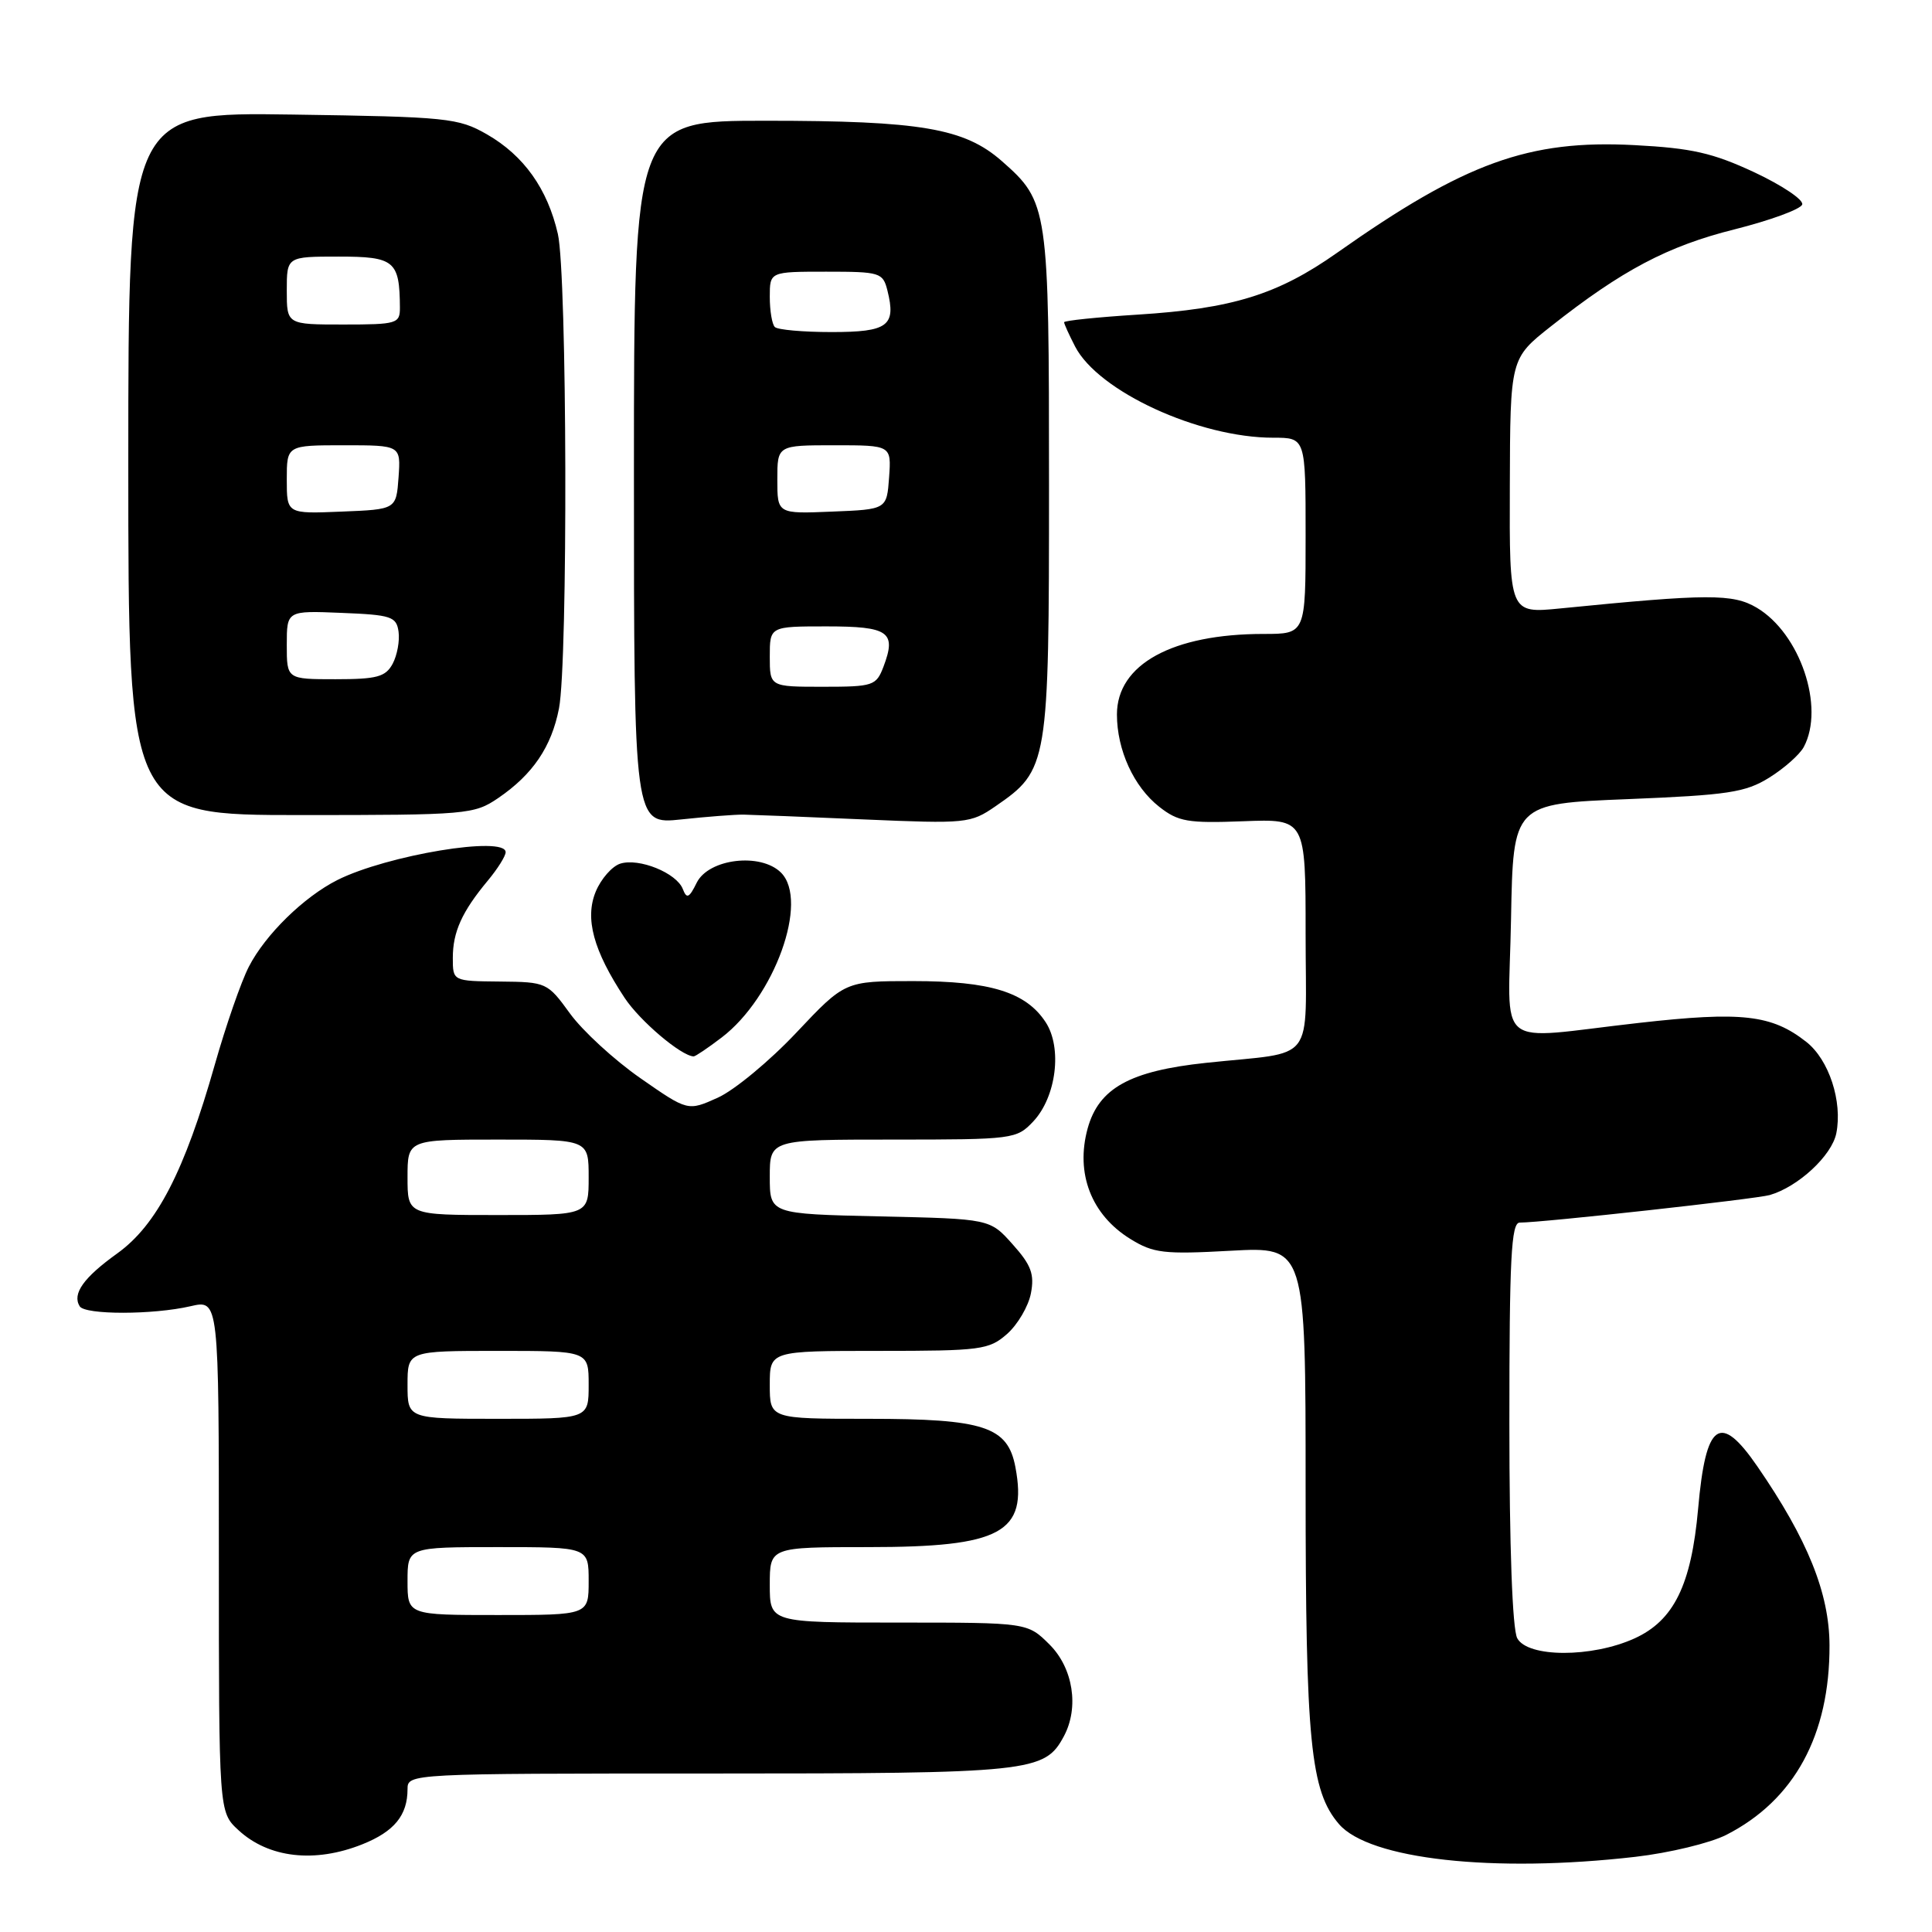 <?xml version="1.0" encoding="UTF-8" standalone="no"?>
<!DOCTYPE svg PUBLIC "-//W3C//DTD SVG 1.1//EN" "http://www.w3.org/Graphics/SVG/1.1/DTD/svg11.dtd" >
<svg xmlns="http://www.w3.org/2000/svg" xmlns:xlink="http://www.w3.org/1999/xlink" version="1.1" viewBox="0 0 256 256">
 <g >
 <path fill="currentColor"
d=" M 216.69 246.04 C 221.20 245.52 226.62 244.21 228.74 243.13 C 237.77 238.53 242.46 229.89 242.42 218.00 C 242.39 211.09 239.52 203.98 232.87 194.32 C 227.90 187.09 226.02 188.43 225.01 199.92 C 224.11 210.01 221.80 214.73 216.58 217.10 C 210.92 219.67 202.42 219.65 201.04 217.07 C 200.40 215.87 200.00 204.97 200.00 188.57 C 200.00 166.73 200.24 162.00 201.37 162.00 C 204.39 162.00 232.63 158.88 234.50 158.35 C 238.27 157.26 242.72 153.13 243.32 150.17 C 244.16 145.95 242.35 140.42 239.35 138.06 C 234.76 134.45 230.81 134.00 217.17 135.54 C 197.65 137.73 199.90 139.56 200.22 121.75 C 200.50 106.50 200.50 106.50 215.66 105.89 C 228.95 105.35 231.26 105.01 234.42 103.05 C 236.40 101.82 238.47 99.99 239.01 98.98 C 241.83 93.71 238.52 83.92 232.77 80.52 C 229.61 78.66 226.34 78.67 206.75 80.62 C 200.00 81.29 200.00 81.29 200.06 64.39 C 200.11 47.50 200.11 47.50 205.52 43.23 C 214.93 35.80 220.97 32.61 229.84 30.39 C 234.56 29.20 238.59 27.73 238.80 27.10 C 239.01 26.48 236.16 24.57 232.48 22.84 C 226.95 20.26 224.18 19.63 216.58 19.23 C 202.55 18.49 194.11 21.55 177.15 33.51 C 169.30 39.04 163.29 40.90 150.75 41.69 C 145.39 42.03 141.00 42.48 141.00 42.70 C 141.00 42.92 141.66 44.37 142.46 45.92 C 145.54 51.87 158.86 58.00 168.72 58.00 C 173.00 58.00 173.00 58.00 173.00 71.00 C 173.00 84.00 173.00 84.00 167.44 84.00 C 155.35 84.00 148.00 88.03 148.00 94.67 C 148.00 99.38 150.23 104.25 153.60 106.90 C 156.12 108.88 157.39 109.10 164.72 108.82 C 173.00 108.50 173.00 108.50 173.00 123.73 C 173.00 141.30 174.58 139.26 159.83 140.83 C 149.72 141.90 145.60 144.18 144.12 149.52 C 142.48 155.48 144.60 160.97 149.78 164.17 C 152.84 166.06 154.21 166.22 163.09 165.73 C 173.00 165.19 173.00 165.19 173.00 197.05 C 173.00 230.81 173.64 237.31 177.42 241.70 C 181.44 246.38 197.91 248.20 216.69 246.04 Z  M 48.01 244.38 C 52.24 242.69 54.00 240.54 54.00 237.07 C 54.00 235.01 54.24 235.00 94.05 235.00 C 136.73 235.00 138.42 234.82 140.97 230.06 C 143.01 226.25 142.20 221.04 139.08 217.92 C 136.15 215.00 136.15 215.00 119.08 215.00 C 102.00 215.00 102.00 215.00 102.00 210.00 C 102.00 205.00 102.00 205.00 115.05 205.00 C 132.67 205.00 136.18 203.10 134.55 194.42 C 133.54 189.03 130.42 188.00 115.05 188.00 C 102.00 188.00 102.00 188.00 102.00 183.50 C 102.00 179.00 102.00 179.00 116.44 179.00 C 130.00 179.00 131.05 178.86 133.45 176.75 C 134.85 175.51 136.27 173.09 136.60 171.38 C 137.09 168.84 136.64 167.62 134.18 164.88 C 131.17 161.50 131.17 161.50 116.58 161.18 C 102.00 160.85 102.00 160.85 102.00 155.93 C 102.00 151.00 102.00 151.00 118.33 151.00 C 134.27 151.00 134.70 150.94 136.91 148.60 C 139.97 145.34 140.78 138.84 138.55 135.44 C 135.95 131.47 131.22 130.00 121.01 130.00 C 111.96 130.00 111.96 130.00 105.52 136.83 C 101.98 140.59 97.29 144.47 95.11 145.45 C 91.14 147.24 91.14 147.24 84.85 142.86 C 81.39 140.45 77.20 136.60 75.53 134.30 C 72.54 130.18 72.41 130.12 66.25 130.06 C 60.00 130.00 60.00 130.00 60.00 126.93 C 60.00 123.48 61.21 120.80 64.65 116.67 C 65.94 115.12 67.00 113.43 67.00 112.92 C 67.00 110.70 51.27 113.31 44.70 116.61 C 40.26 118.85 35.17 123.83 32.98 128.08 C 31.96 130.05 29.93 135.90 28.46 141.08 C 24.45 155.21 20.77 162.33 15.53 166.09 C 11.06 169.30 9.54 171.44 10.56 173.09 C 11.26 174.24 20.30 174.23 25.25 173.08 C 29.00 172.21 29.00 172.21 29.00 206.15 C 29.00 240.10 29.00 240.10 31.58 242.49 C 35.58 246.20 41.70 246.90 48.01 244.38 Z  M 95.63 137.47 C 102.63 132.13 107.22 119.37 103.49 115.63 C 100.80 112.95 93.91 113.77 92.32 116.96 C 91.32 119.00 90.99 119.14 90.48 117.81 C 89.66 115.67 84.67 113.65 82.18 114.44 C 81.10 114.79 79.64 116.45 78.94 118.14 C 77.47 121.70 78.62 125.95 82.77 132.23 C 84.79 135.28 90.24 139.91 91.91 139.98 C 92.13 139.99 93.81 138.86 95.63 137.47 Z  M 98.50 107.94 C 99.60 107.96 106.80 108.24 114.50 108.58 C 128.04 109.16 128.61 109.11 131.90 106.84 C 138.90 102.02 139.00 101.43 139.00 64.23 C 139.00 27.40 138.91 26.76 132.73 21.33 C 127.78 16.99 121.98 16.00 101.45 16.00 C 84.00 16.00 84.00 16.00 84.00 62.62 C 84.00 109.24 84.00 109.24 90.25 108.58 C 93.69 108.21 97.40 107.93 98.50 107.94 Z  M 66.01 105.75 C 70.60 102.62 73.08 98.96 74.07 93.86 C 75.27 87.63 75.15 36.39 73.92 31.00 C 72.55 25.02 69.41 20.61 64.52 17.80 C 60.72 15.63 59.32 15.48 38.75 15.18 C 17.00 14.86 17.00 14.86 17.00 61.43 C 17.00 108.00 17.00 108.00 39.85 108.00 C 61.90 108.00 62.82 107.92 66.01 105.75 Z  M 54.00 209.50 C 54.00 205.00 54.00 205.00 66.00 205.00 C 78.00 205.00 78.00 205.00 78.00 209.50 C 78.00 214.00 78.00 214.00 66.00 214.00 C 54.00 214.00 54.00 214.00 54.00 209.50 Z  M 54.00 183.50 C 54.00 179.00 54.00 179.00 66.00 179.00 C 78.00 179.00 78.00 179.00 78.00 183.50 C 78.00 188.00 78.00 188.00 66.00 188.00 C 54.00 188.00 54.00 188.00 54.00 183.50 Z  M 54.00 156.00 C 54.00 151.00 54.00 151.00 66.00 151.00 C 78.00 151.00 78.00 151.00 78.00 156.00 C 78.00 161.00 78.00 161.00 66.00 161.00 C 54.00 161.00 54.00 161.00 54.00 156.00 Z  M 102.00 87.00 C 102.00 83.00 102.00 83.00 109.53 83.00 C 117.78 83.00 118.81 83.73 117.07 88.33 C 116.10 90.87 115.72 91.00 109.02 91.00 C 102.00 91.00 102.00 91.00 102.00 87.00 Z  M 103.00 63.54 C 103.00 59.00 103.00 59.00 110.56 59.00 C 118.11 59.00 118.11 59.00 117.81 63.25 C 117.50 67.50 117.50 67.50 110.25 67.79 C 103.00 68.09 103.00 68.09 103.00 63.54 Z  M 102.67 43.33 C 102.30 42.97 102.00 41.17 102.00 39.33 C 102.00 36.00 102.00 36.00 109.48 36.00 C 116.62 36.00 116.99 36.11 117.59 38.50 C 118.76 43.18 117.66 44.00 110.20 44.00 C 106.42 44.00 103.03 43.70 102.67 43.33 Z  M 38.00 85.46 C 38.00 80.91 38.00 80.91 45.25 81.21 C 51.85 81.47 52.53 81.70 52.81 83.70 C 52.98 84.91 52.63 86.82 52.03 87.95 C 51.09 89.69 49.96 90.00 44.46 90.00 C 38.00 90.00 38.00 90.00 38.00 85.46 Z  M 38.00 63.54 C 38.00 59.00 38.00 59.00 45.56 59.00 C 53.11 59.00 53.11 59.00 52.81 63.25 C 52.50 67.50 52.50 67.50 45.25 67.79 C 38.00 68.09 38.00 68.09 38.00 63.54 Z  M 38.00 38.50 C 38.00 34.00 38.00 34.00 44.88 34.00 C 52.28 34.00 52.95 34.56 52.99 40.75 C 53.00 42.88 52.62 43.00 45.50 43.00 C 38.00 43.00 38.00 43.00 38.00 38.50 Z "/>
</g>
</svg>